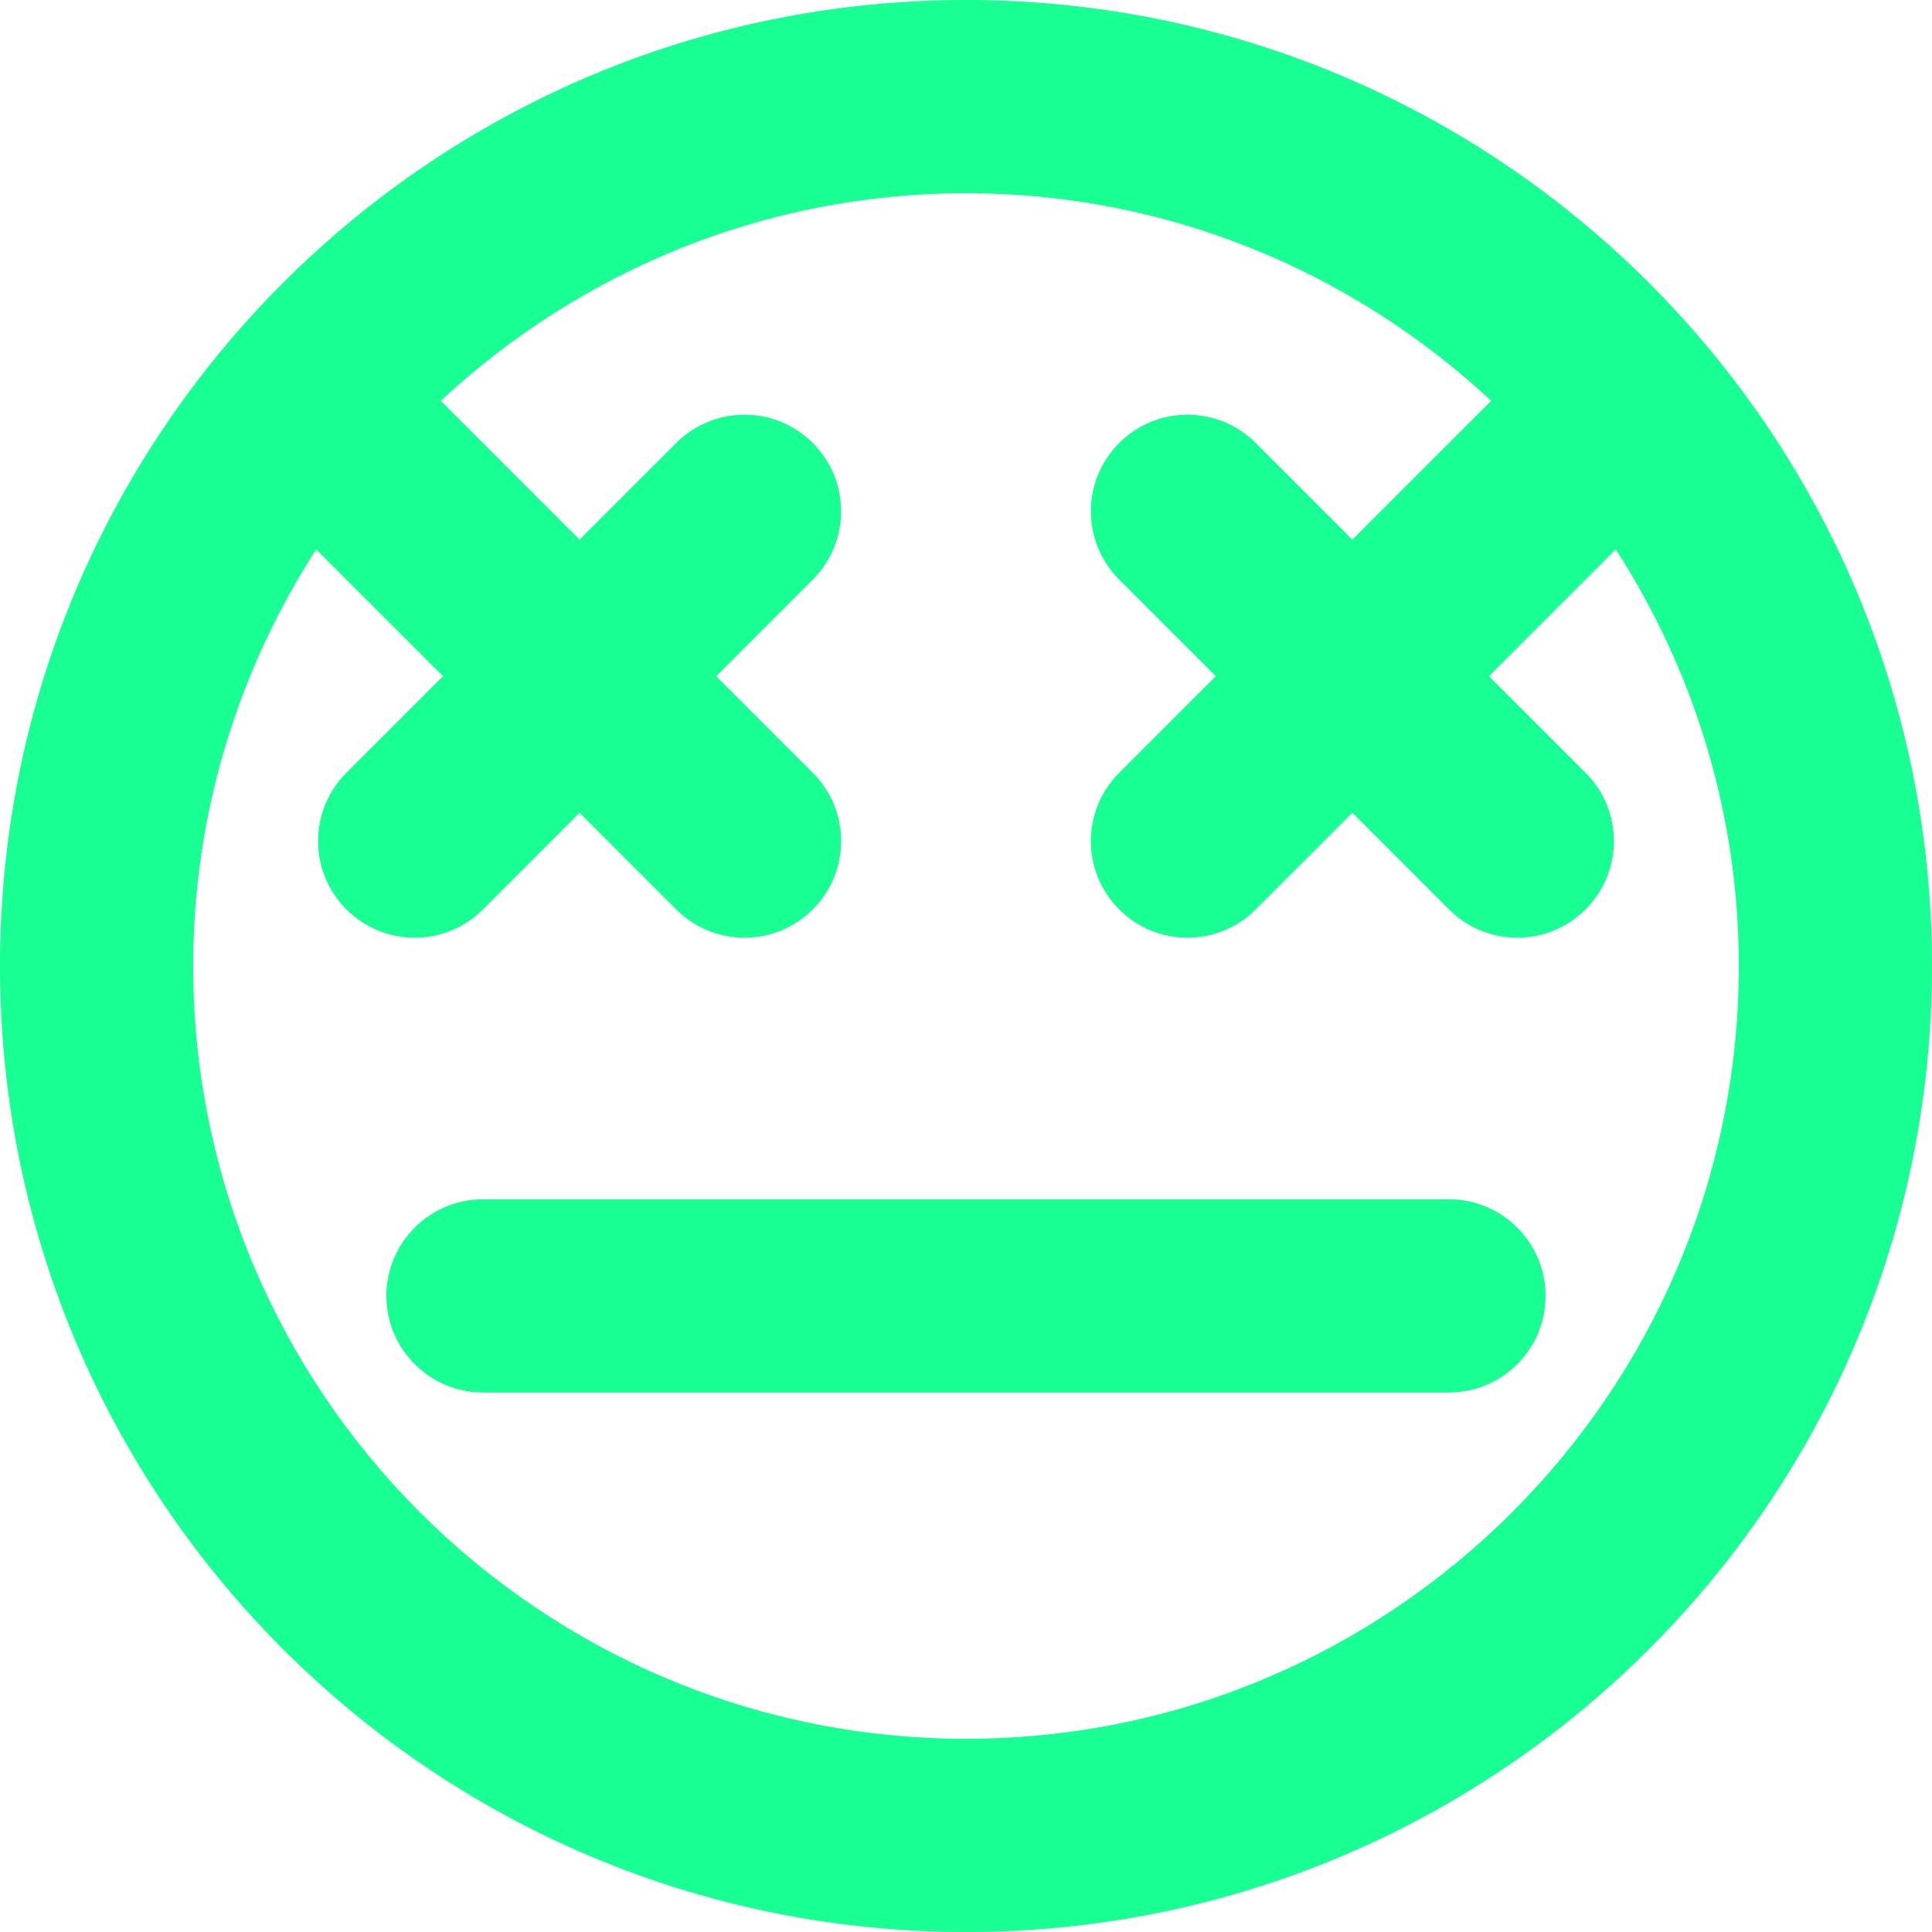 <?xml version="1.0" encoding="UTF-8" standalone="no"?>
<svg width="20px" height="20px" viewBox="0 0 20 20" version="1.1" xmlns="http://www.w3.org/2000/svg" xmlns:xlink="http://www.w3.org/1999/xlink">
    <!-- Generator: Sketch 3.8.1 (29687) - http://www.bohemiancoding.com/sketch -->
    <title>emoji_neutral_circle [#552]</title>
    <desc>Created with Sketch.</desc>
    <defs></defs>
    <g id="Page-1" stroke="none" stroke-width="1" fill="none" fill-rule="evenodd">
        <g id="Dribbble-Dark-Preview" transform="translate(-300, -5759)" fill="#18FF94">
            <g id="icons" transform="translate(56, 160)">
                <path d="M260,5612.415 C260,5612.967 259.552,5613.415 259,5613.415 L249,5613.415 C248.448,5613.415 248,5612.967 248,5612.415 C248,5611.863 248.448,5611.415 249,5611.415 L259,5611.415 C259.552,5611.415 260,5611.863 260,5612.415 M254,5617 C249.589,5617 246,5613.411 246,5609 C246,5607.411 246.471,5605.933 247.273,5604.687 L248.586,5606 L247.586,5607 C247.195,5607.39 247.195,5608.024 247.586,5608.414 C247.976,5608.805 248.609,5608.805 249,5608.414 L250,5607.414 L251,5608.414 C251.391,5608.805 252.024,5608.805 252.414,5608.414 L252.414,5608.414 C252.805,5608.024 252.805,5607.39 252.414,5607 L251.414,5606 L252.414,5605 C252.805,5604.609 252.805,5603.976 252.414,5603.586 C252.024,5603.195 251.391,5603.195 251,5603.586 L250,5604.586 L248.563,5603.149 C249.992,5601.82 251.9,5601 254,5601 C256.1,5601 258.008,5601.82 259.437,5603.149 L258,5604.586 L257,5603.586 C256.609,5603.195 255.976,5603.195 255.586,5603.586 L255.586,5603.586 C255.195,5603.976 255.195,5604.609 255.586,5605 L256.586,5606 L255.586,5607 C255.195,5607.39 255.195,5608.024 255.586,5608.414 C255.976,5608.805 256.609,5608.805 257,5608.414 L258,5607.414 L259,5608.414 C259.391,5608.805 260.024,5608.805 260.414,5608.414 L260.414,5608.414 C260.805,5608.024 260.805,5607.39 260.414,5607 L259.414,5606 L260.727,5604.687 C261.529,5605.933 262,5607.411 262,5609 C262,5613.411 258.411,5617 254,5617 M254,5599 C248.477,5599 244,5603.477 244,5609 C244,5614.523 248.477,5619 254,5619 C259.523,5619 264,5614.523 264,5609 C264,5603.477 259.523,5599 254,5599" id="emoji_neutral_circle-[#552]"></path>
            </g>
        </g>
    </g>
</svg>